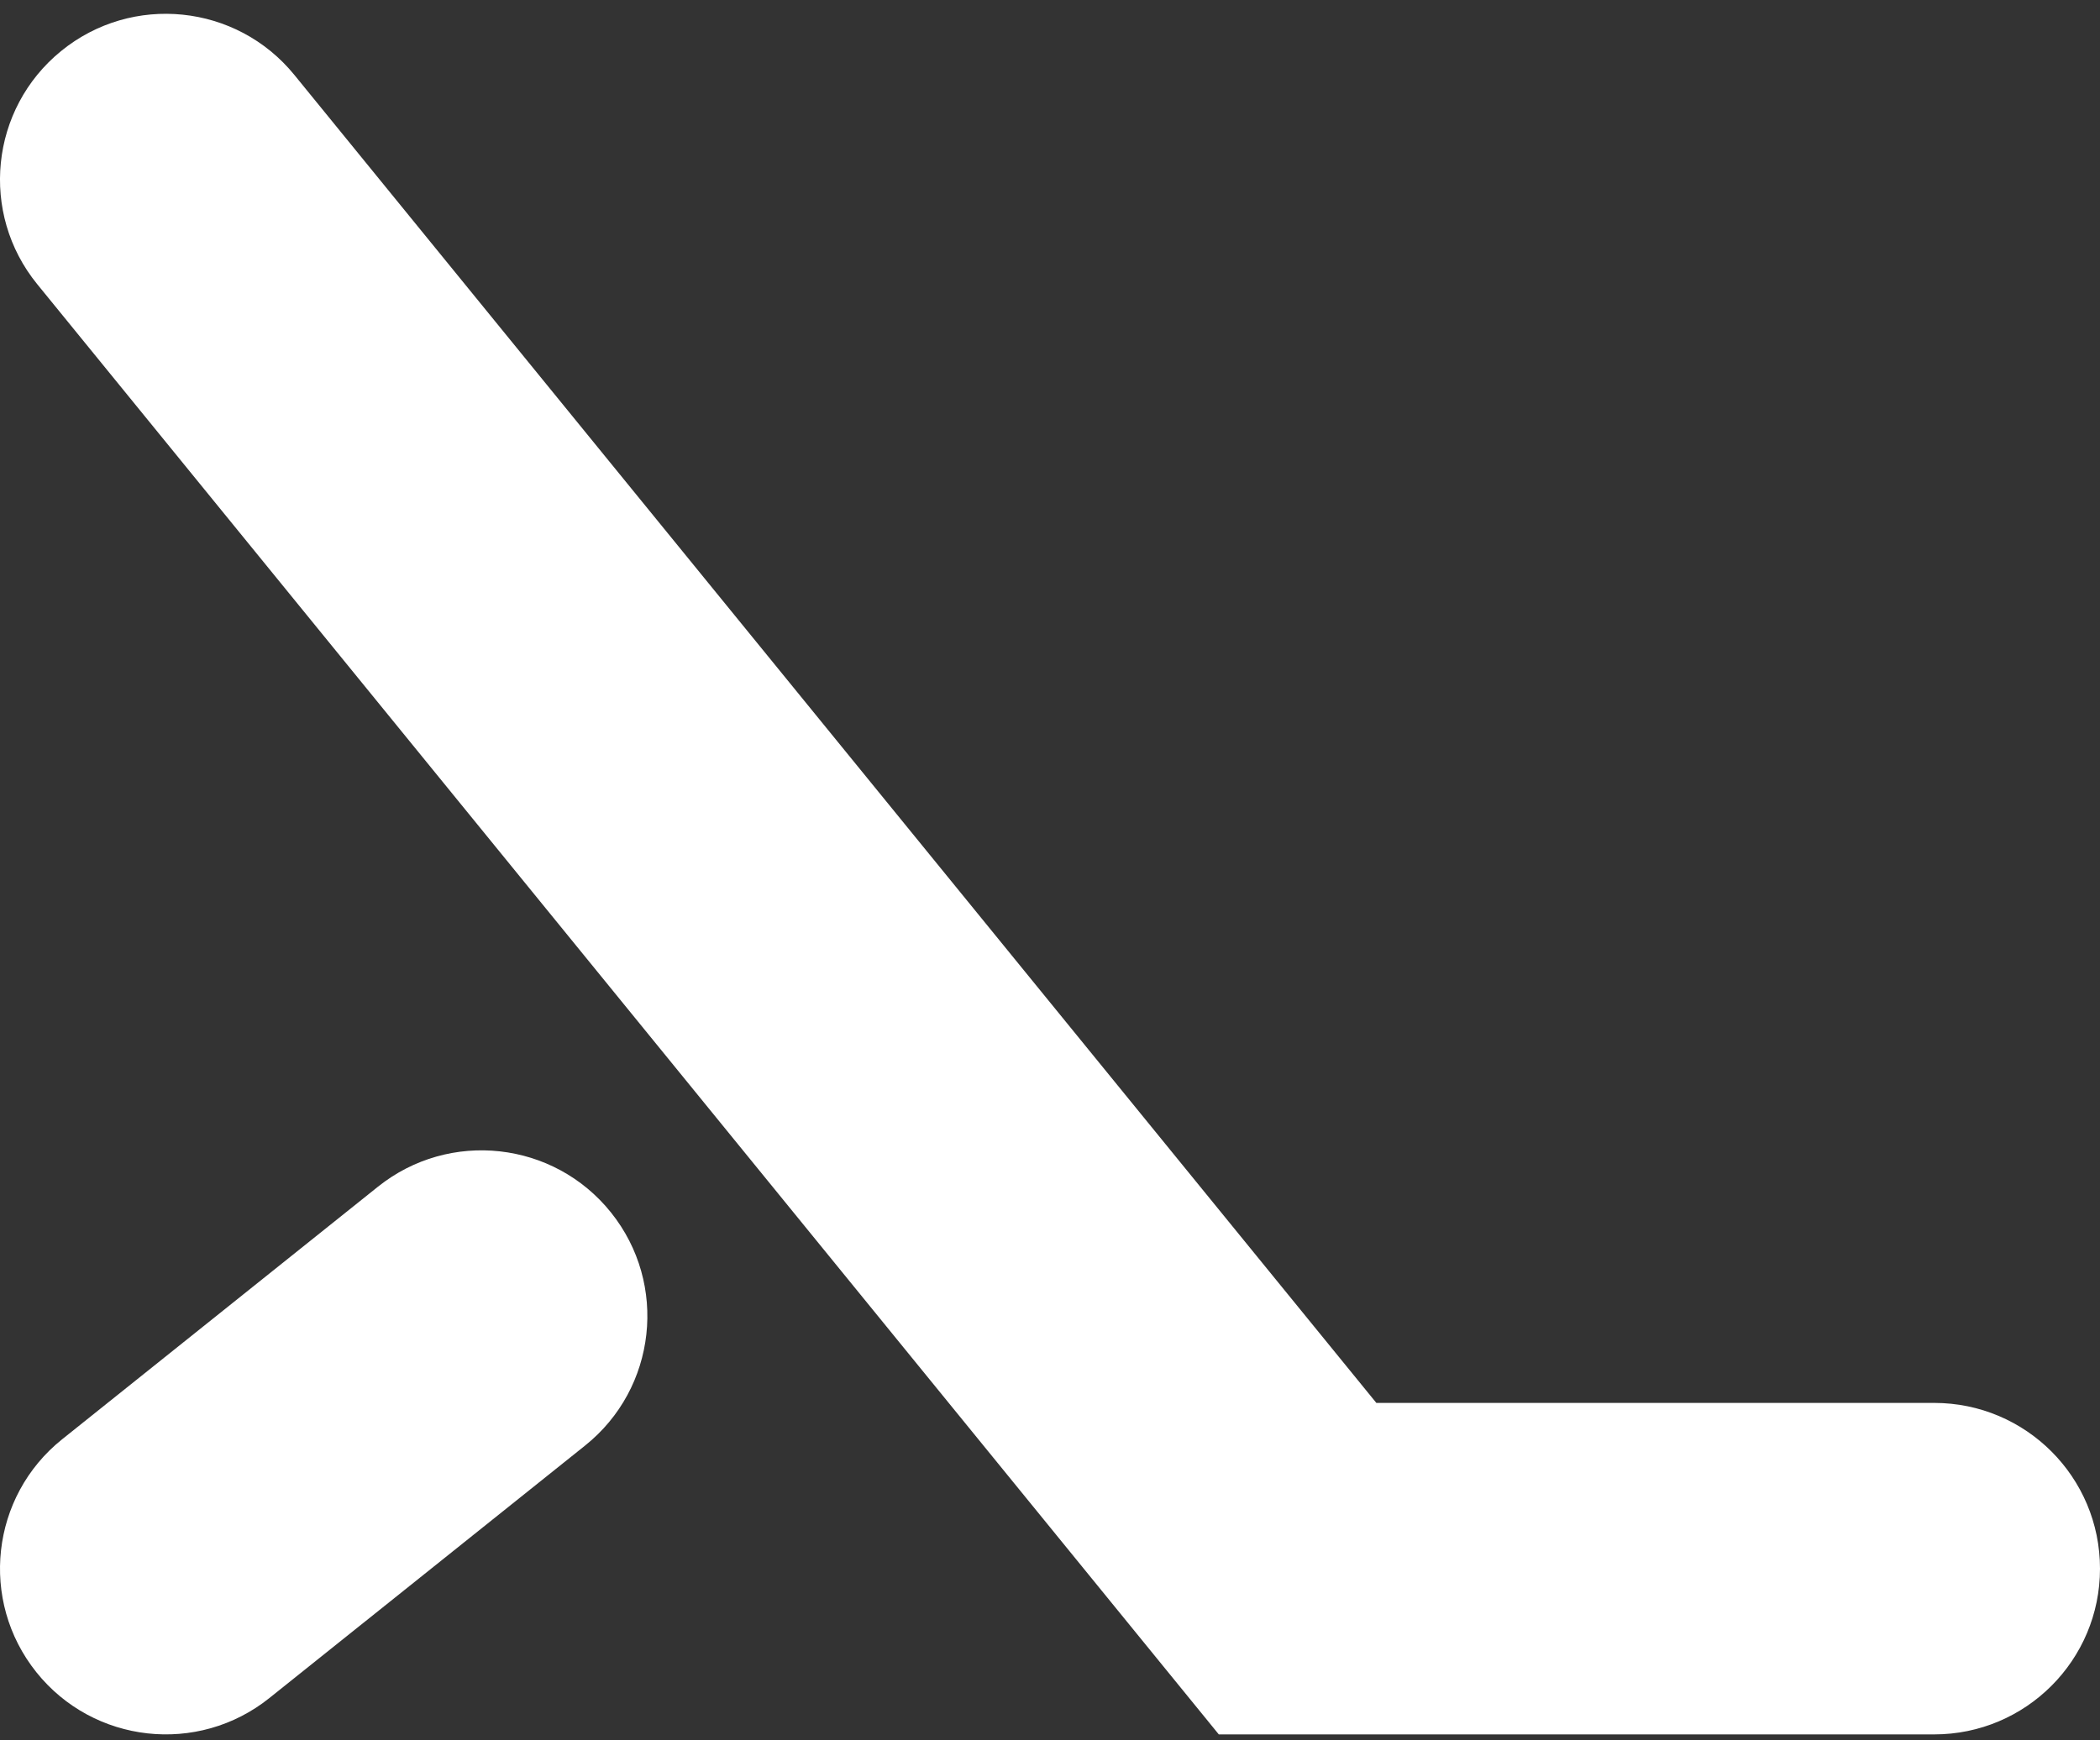 <svg width="76" height="63" viewBox="0 0 76 63" fill="none" xmlns="http://www.w3.org/2000/svg">
<rect x="0" y="0" width="76" height="63" fill="#333333" stroke="none"/>
<path fill-rule="evenodd" clip-rule="evenodd" d="M10.652 2.711C8.559 0.141 4.78 -0.245 2.211 1.848C-0.359 3.941 -0.745 7.72 1.348 10.289L44.109 62.786H70C73.314 62.786 76 60.099 76 56.786C76 53.472 73.314 50.786 70 50.786H49.811L10.652 2.711ZM21.177 52.328C23.764 50.258 24.184 46.482 22.114 43.895C20.044 41.307 16.268 40.888 13.68 42.958L2.252 52.1C-0.336 54.17 -0.755 57.946 1.315 60.534C3.385 63.121 7.161 63.541 9.748 61.471L21.177 52.328Z" fill="white"/>
</svg>
